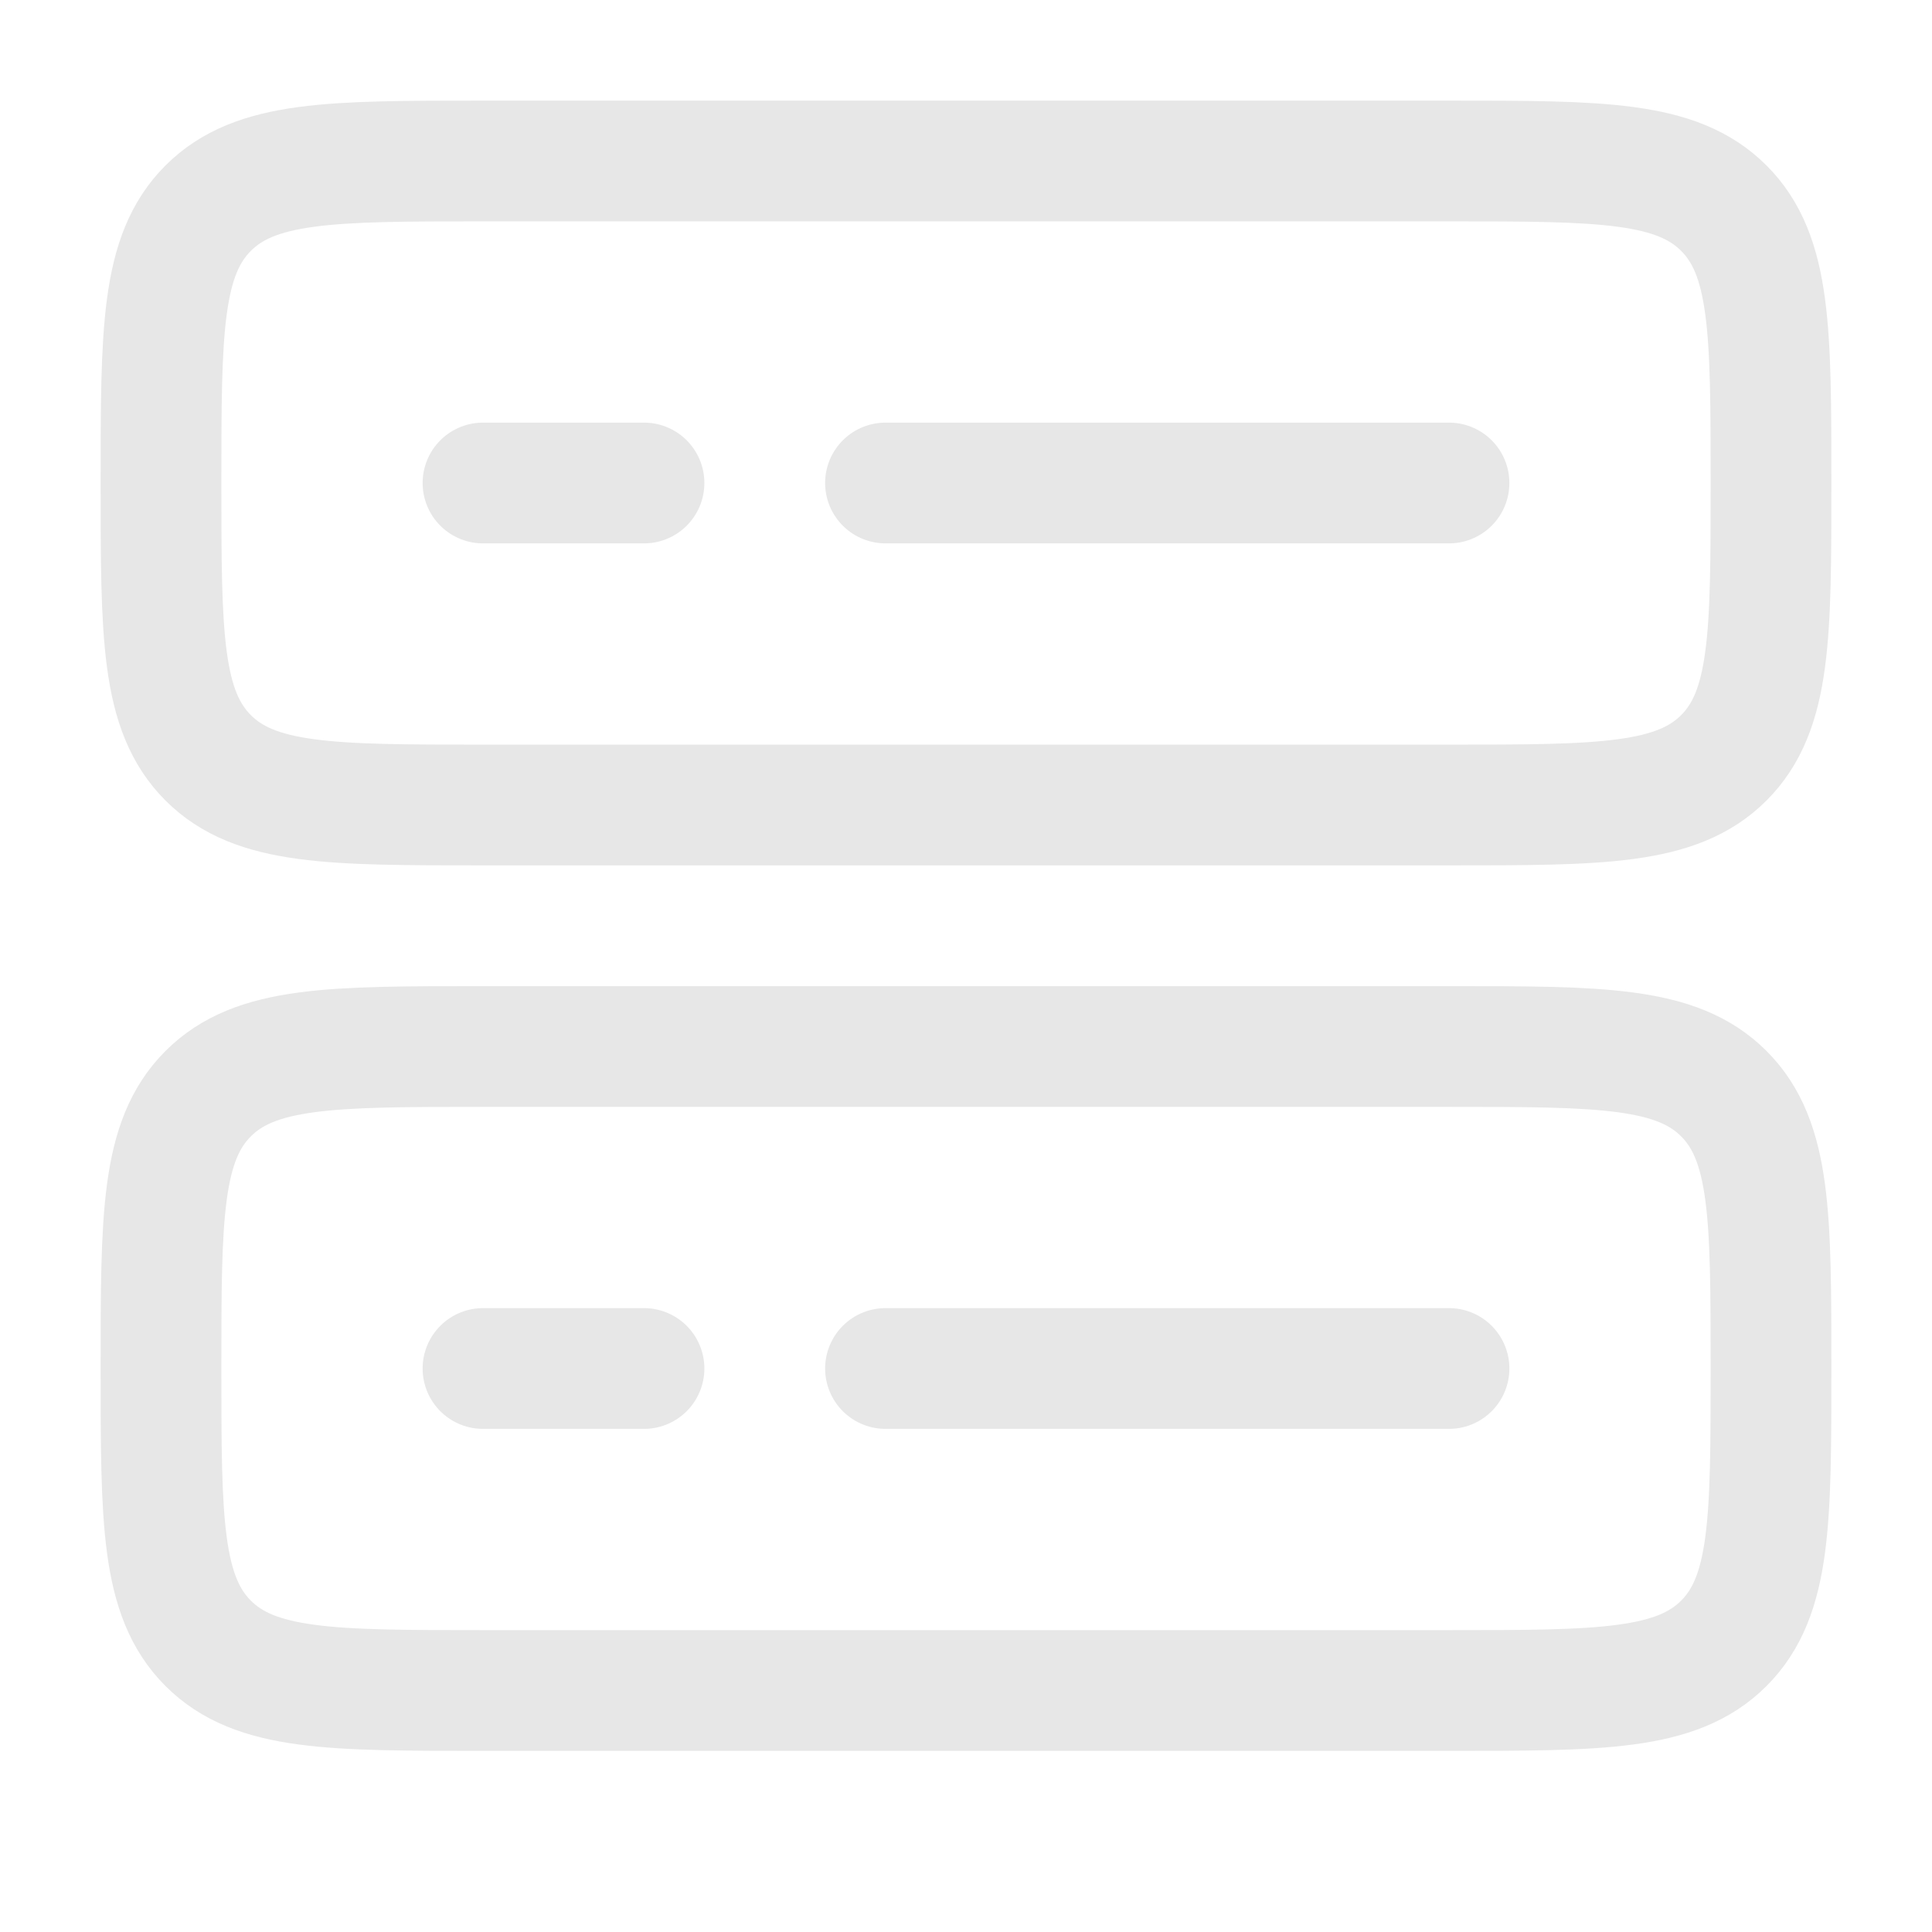 <svg width="12" height="12" viewBox="0 0 12 12" fill="none" xmlns="http://www.w3.org/2000/svg">
<path d="M1 8.5C1 7.557 1 7.086 1.293 6.793C1.586 6.5 2.057 6.5 3 6.5H9C9.943 6.5 10.414 6.5 10.707 6.793C11 7.086 11 7.557 11 8.5C11 9.443 11 9.914 10.707 10.207C10.414 10.5 9.943 10.5 9 10.5H3C2.057 10.5 1.586 10.5 1.293 10.207C1 9.914 1 9.443 1 8.5Z" stroke="#e7e7e7" stroke-width="0.75"/>
<path d="M1 3C1 2.057 1 1.586 1.293 1.293C1.586 1 2.057 1 3 1H9C9.943 1 10.414 1 10.707 1.293C11 1.586 11 2.057 11 3C11 3.943 11 4.414 10.707 4.707C10.414 5 9.943 5 9 5H3C2.057 5 1.586 5 1.293 4.707C1 4.414 1 3.943 1 3Z" stroke="#e7e7e7" stroke-width="0.75"/>
<path d="M5.5 3H9" stroke="#e7e7e7" stroke-width="0.75" stroke-linecap="round"/>
<path d="M3 3H4" stroke="#e7e7e7" stroke-width="0.75" stroke-linecap="round"/>
<path d="M5.5 8.5H9" stroke="#e7e7e7" stroke-width="0.75" stroke-linecap="round"/>
<path d="M3 8.5H4" stroke="#e7e7e7" stroke-width="0.75" stroke-linecap="round"/>
</svg>
